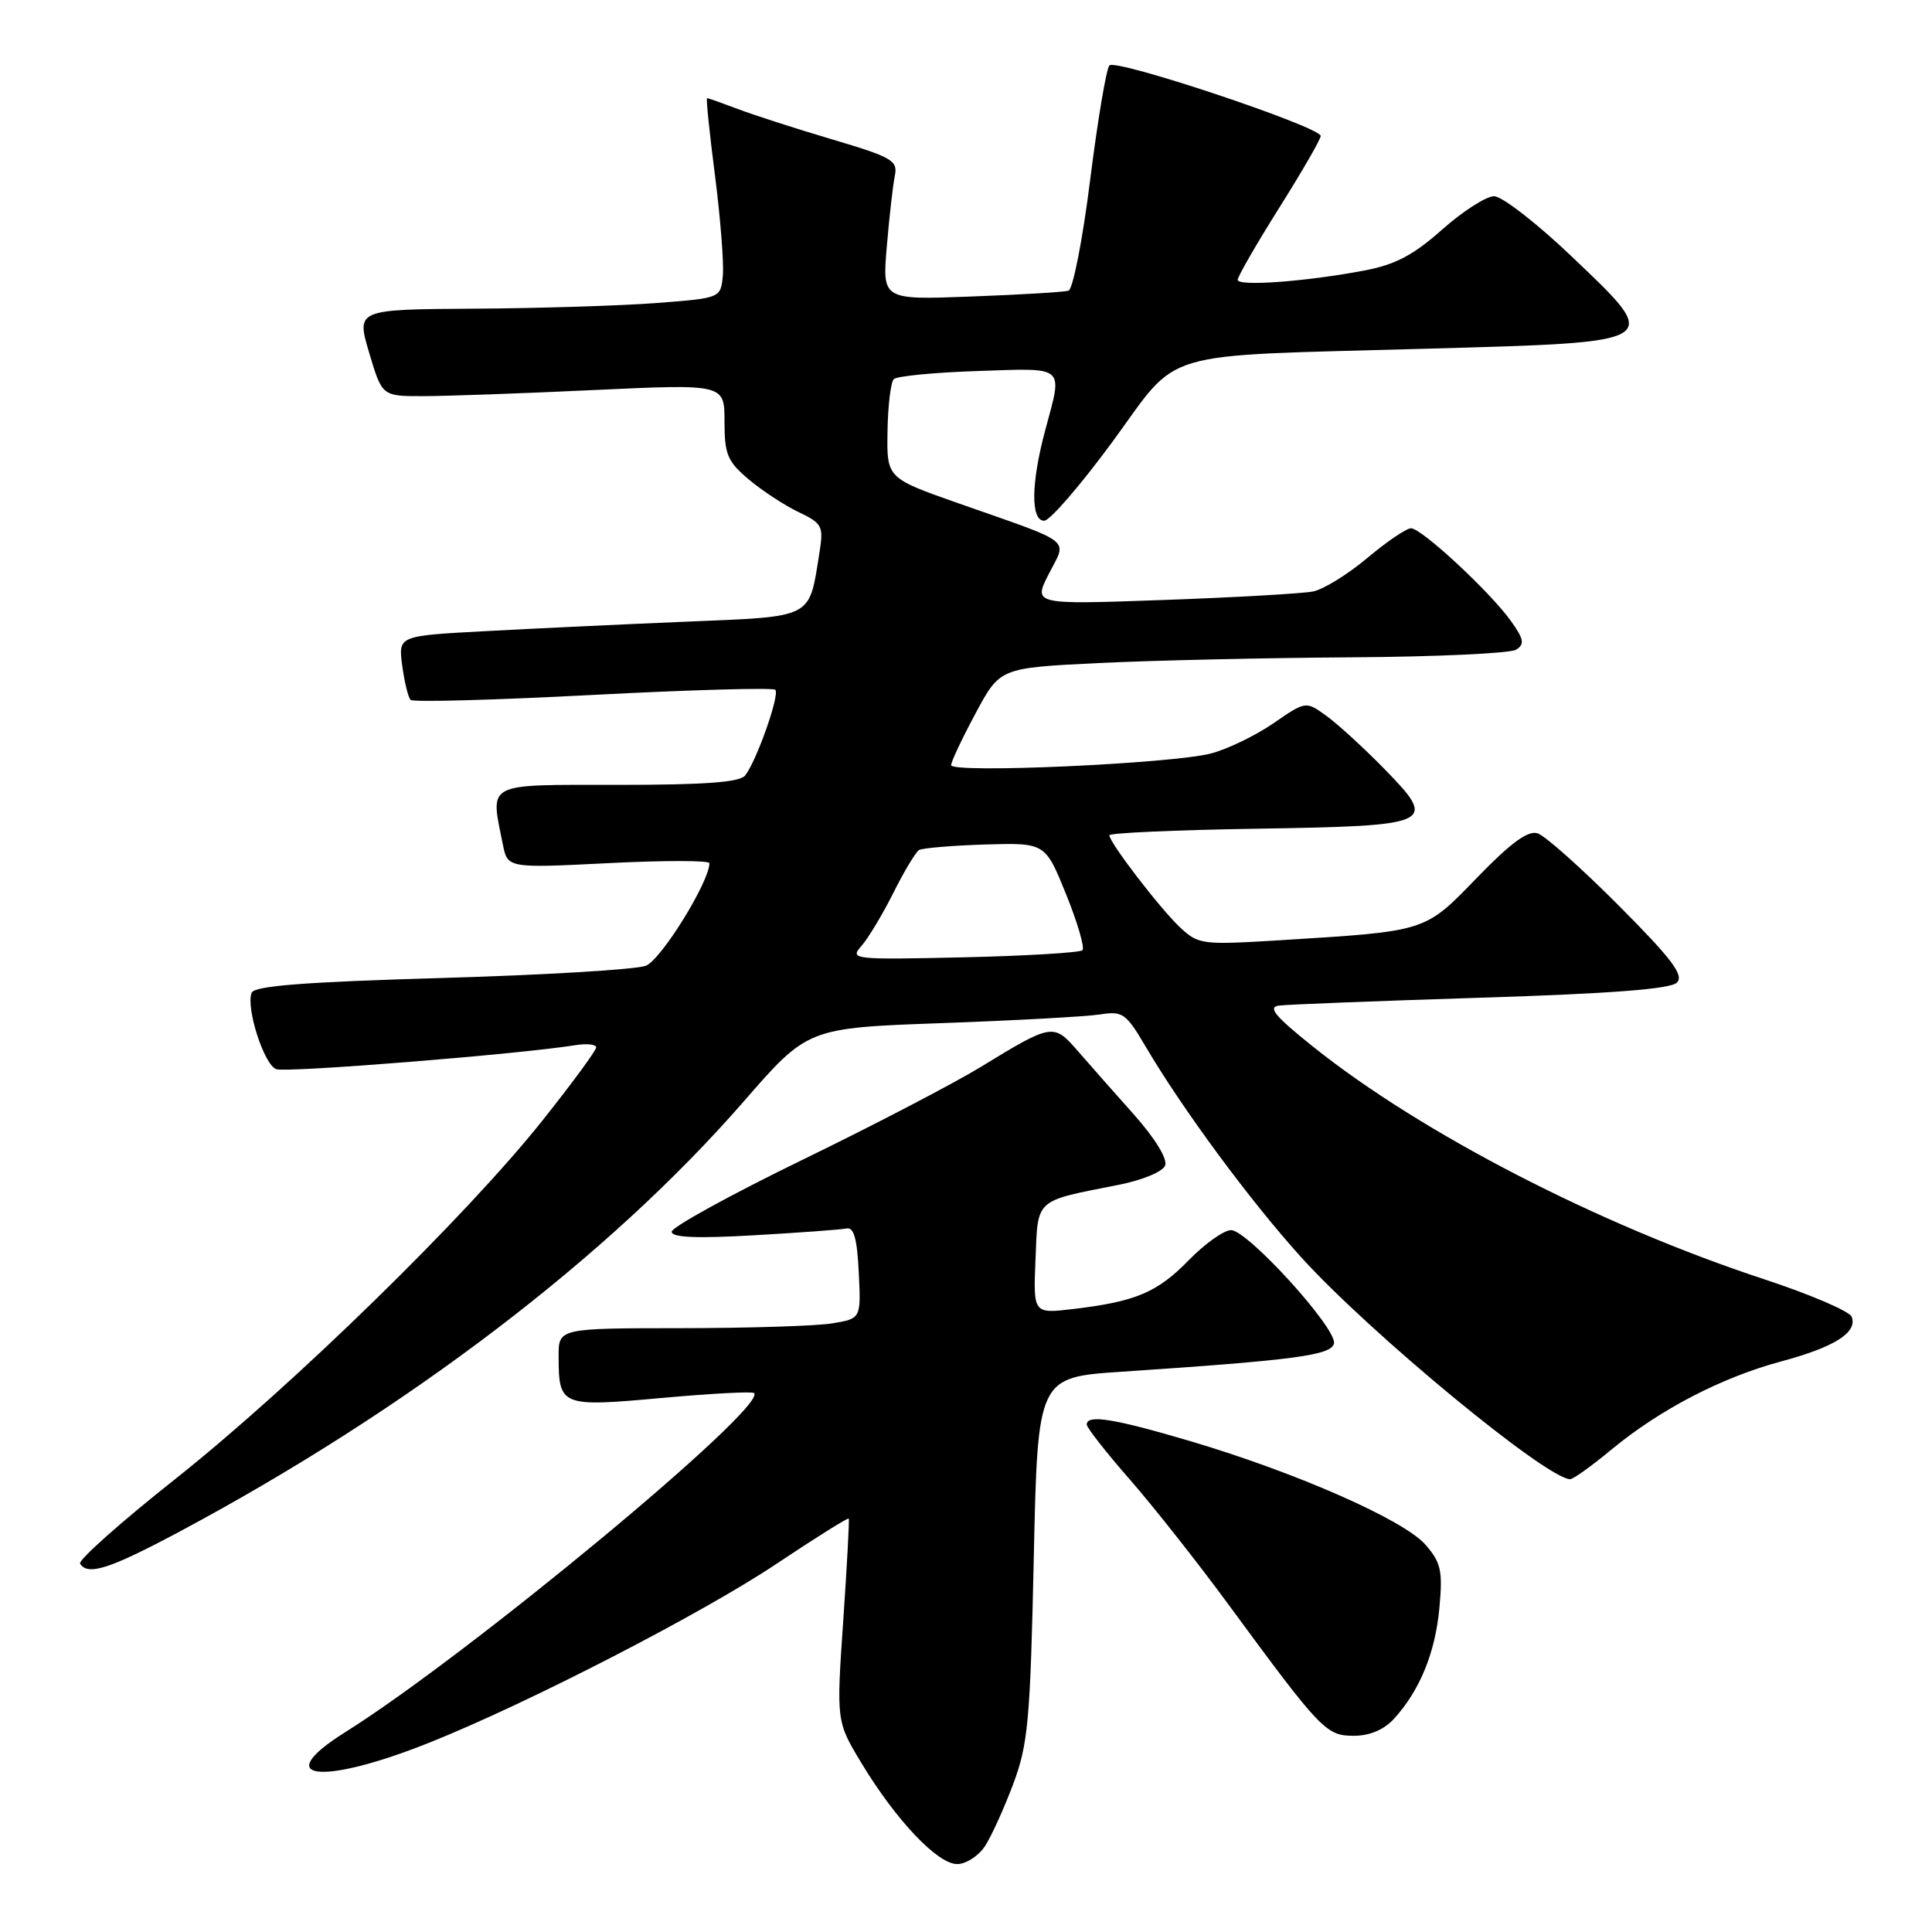 <?xml version="1.0" encoding="UTF-8" standalone="no"?>
<!DOCTYPE svg PUBLIC "-//W3C//DTD SVG 1.1//EN" "http://www.w3.org/Graphics/SVG/1.1/DTD/svg11.dtd" >
<svg xmlns="http://www.w3.org/2000/svg" xmlns:xlink="http://www.w3.org/1999/xlink" version="1.1" viewBox="0 0 256 256">
 <g >
 <path fill="currentColor"
d=" M 130.51 244.63 C 131.36 243.33 133.05 239.61 134.26 236.38 C 136.23 231.11 136.51 228.01 136.98 206.50 C 137.50 182.50 137.50 182.50 148.63 181.76 C 171.67 180.22 176.46 179.58 176.76 178.00 C 177.13 176.00 165.31 163.00 163.12 163.00 C 162.18 163.00 159.66 164.79 157.52 166.98 C 153.33 171.27 150.48 172.47 142.21 173.45 C 136.91 174.08 136.91 174.08 137.21 166.87 C 137.54 158.74 137.03 159.21 148.16 157.01 C 151.38 156.38 154.07 155.26 154.39 154.43 C 154.72 153.56 153.05 150.83 150.23 147.66 C 147.63 144.75 144.27 140.94 142.77 139.21 C 139.61 135.57 139.38 135.61 130.00 141.35 C 126.42 143.54 115.74 149.11 106.25 153.72 C 96.76 158.34 89.00 162.61 89.00 163.21 C 89.00 163.98 92.29 164.12 99.92 163.68 C 105.92 163.34 111.43 162.93 112.17 162.78 C 113.14 162.58 113.58 164.15 113.79 168.61 C 114.09 174.72 114.09 174.72 110.29 175.35 C 108.21 175.70 99.19 175.98 90.25 175.99 C 74.00 176.00 74.00 176.00 74.02 179.75 C 74.04 186.34 74.32 186.45 87.65 185.24 C 94.17 184.65 99.69 184.35 99.92 184.59 C 101.73 186.40 62.09 219.27 45.75 229.52 C 35.69 235.83 42.50 236.67 56.94 230.89 C 69.95 225.69 93.09 213.77 102.88 207.22 C 108.05 203.77 112.36 201.07 112.46 201.22 C 112.56 201.37 112.23 207.49 111.73 214.80 C 110.82 228.11 110.82 228.11 114.16 233.64 C 118.70 241.16 124.23 247.00 126.82 247.00 C 128.00 247.00 129.65 245.93 130.51 244.63 Z  M 184.71 227.75 C 188.13 224.00 190.19 218.98 190.73 213.03 C 191.18 208.12 190.94 207.04 188.87 204.67 C 186.02 201.41 171.89 195.17 157.89 191.01 C 147.63 187.97 144.00 187.38 144.00 188.76 C 144.00 189.17 146.55 192.44 149.68 196.01 C 152.80 199.58 158.66 207.00 162.70 212.50 C 175.06 229.32 175.71 230.00 179.38 230.00 C 181.50 230.00 183.38 229.20 184.71 227.75 Z  M 23.77 202.96 C 54.06 186.77 80.63 166.52 98.52 145.98 C 107.02 136.21 107.02 136.21 124.76 135.57 C 134.52 135.22 143.96 134.70 145.75 134.42 C 148.75 133.95 149.20 134.26 151.75 138.59 C 156.64 146.91 165.65 159.12 172.42 166.60 C 181.56 176.69 204.97 196.00 208.06 196.00 C 208.46 196.00 210.94 194.22 213.57 192.04 C 219.99 186.74 228.12 182.52 236.00 180.40 C 243.08 178.50 246.15 176.56 245.36 174.48 C 245.08 173.75 239.85 171.51 233.74 169.50 C 211.92 162.32 188.36 150.18 174.00 138.70 C 168.90 134.62 167.93 133.44 169.50 133.24 C 170.60 133.10 182.63 132.63 196.24 132.20 C 213.52 131.66 221.35 131.05 222.20 130.20 C 223.17 129.23 221.55 127.08 214.48 119.98 C 209.55 115.03 204.72 110.73 203.74 110.42 C 202.46 110.01 200.19 111.68 195.73 116.28 C 188.73 123.51 189.16 123.37 169.70 124.58 C 159.25 125.22 158.81 125.17 156.35 122.87 C 153.72 120.40 147.00 111.65 147.00 110.68 C 147.00 110.37 155.75 109.98 166.45 109.81 C 190.04 109.43 190.56 109.19 183.46 101.91 C 180.73 99.12 177.27 95.95 175.76 94.86 C 173.03 92.88 173.03 92.88 168.72 95.85 C 166.35 97.48 162.63 99.27 160.46 99.84 C 155.20 101.20 125.99 102.51 126.03 101.38 C 126.04 100.90 127.51 97.80 129.28 94.50 C 132.50 88.50 132.50 88.50 145.50 87.86 C 152.65 87.51 167.72 87.17 179.00 87.10 C 190.28 87.03 200.13 86.57 200.89 86.09 C 202.04 85.36 201.93 84.71 200.23 82.32 C 197.49 78.47 188.37 70.00 186.97 70.00 C 186.36 70.00 183.75 71.77 181.18 73.93 C 178.61 76.09 175.38 78.09 174.00 78.37 C 172.62 78.65 163.71 79.16 154.20 79.50 C 136.90 80.12 136.90 80.12 138.97 76.05 C 141.41 71.28 142.49 72.13 127.00 66.69 C 117.50 63.35 117.50 63.35 117.60 57.16 C 117.65 53.76 118.03 50.64 118.43 50.24 C 118.83 49.83 123.85 49.35 129.58 49.16 C 141.33 48.77 140.83 48.33 138.50 57.00 C 136.61 64.03 136.56 69.00 138.36 69.00 C 139.11 69.00 143.17 64.30 147.39 58.56 C 156.52 46.11 152.76 47.23 188.89 46.21 C 220.72 45.32 220.38 45.54 208.19 33.92 C 203.62 29.57 199.02 26.00 197.97 26.00 C 196.93 26.00 193.83 27.99 191.09 30.42 C 187.29 33.80 184.88 35.07 180.81 35.84 C 173.09 37.31 164.00 37.98 164.00 37.08 C 164.00 36.65 166.47 32.36 169.50 27.54 C 172.53 22.73 175.00 18.44 175.00 18.02 C 175.00 16.82 147.85 7.74 147.00 8.67 C 146.59 9.13 145.44 15.96 144.45 23.85 C 143.46 31.74 142.17 38.34 141.58 38.52 C 140.98 38.70 135.19 39.05 128.70 39.29 C 116.90 39.74 116.90 39.74 117.51 32.62 C 117.84 28.70 118.32 24.50 118.57 23.29 C 118.98 21.27 118.22 20.83 110.26 18.47 C 105.44 17.04 99.80 15.22 97.73 14.43 C 95.66 13.65 93.84 13.00 93.69 13.00 C 93.54 13.00 94.01 17.61 94.74 23.25 C 95.46 28.89 95.93 34.85 95.78 36.50 C 95.50 39.50 95.50 39.50 87.00 40.15 C 82.33 40.51 71.46 40.85 62.85 40.90 C 47.21 41.00 47.21 41.00 48.92 46.75 C 50.63 52.50 50.63 52.50 56.07 52.49 C 59.05 52.49 69.26 52.13 78.75 51.68 C 96.00 50.88 96.00 50.88 96.00 55.85 C 96.00 60.22 96.39 61.15 99.22 63.53 C 100.99 65.02 103.96 66.97 105.81 67.85 C 108.95 69.35 109.14 69.71 108.59 73.17 C 107.16 82.09 108.00 81.66 90.82 82.38 C 82.40 82.73 70.39 83.30 64.14 83.64 C 52.77 84.25 52.77 84.25 53.30 88.21 C 53.59 90.39 54.09 92.42 54.41 92.74 C 54.72 93.06 65.60 92.76 78.58 92.08 C 91.56 91.40 102.43 91.10 102.73 91.40 C 103.36 92.02 100.26 100.81 98.74 102.75 C 98.03 103.66 93.39 104.00 81.88 104.00 C 64.10 104.00 64.96 103.56 66.63 111.89 C 67.26 115.04 67.26 115.04 80.63 114.37 C 87.98 114.00 94.00 114.00 94.00 114.38 C 94.00 116.85 87.58 127.21 85.57 127.97 C 84.27 128.47 72.09 129.20 58.51 129.59 C 40.32 130.12 33.69 130.63 33.34 131.55 C 32.57 133.56 34.98 141.05 36.59 141.67 C 37.89 142.17 68.79 139.69 76.25 138.49 C 77.76 138.25 79.00 138.38 79.00 138.79 C 79.00 139.19 75.78 143.57 71.85 148.51 C 61.73 161.21 38.74 183.66 23.27 195.94 C 16.03 201.67 10.34 206.74 10.61 207.19 C 11.63 208.83 14.53 207.89 23.77 202.96 Z  M 114.14 125.35 C 115.04 124.33 116.94 121.17 118.37 118.32 C 119.79 115.47 121.33 112.92 121.77 112.64 C 122.21 112.37 126.16 112.04 130.54 111.90 C 138.50 111.67 138.50 111.67 141.26 118.49 C 142.78 122.24 143.75 125.58 143.43 125.91 C 143.10 126.23 136.01 126.66 127.68 126.85 C 113.00 127.18 112.57 127.13 114.14 125.35 Z "/>
</g>
</svg>